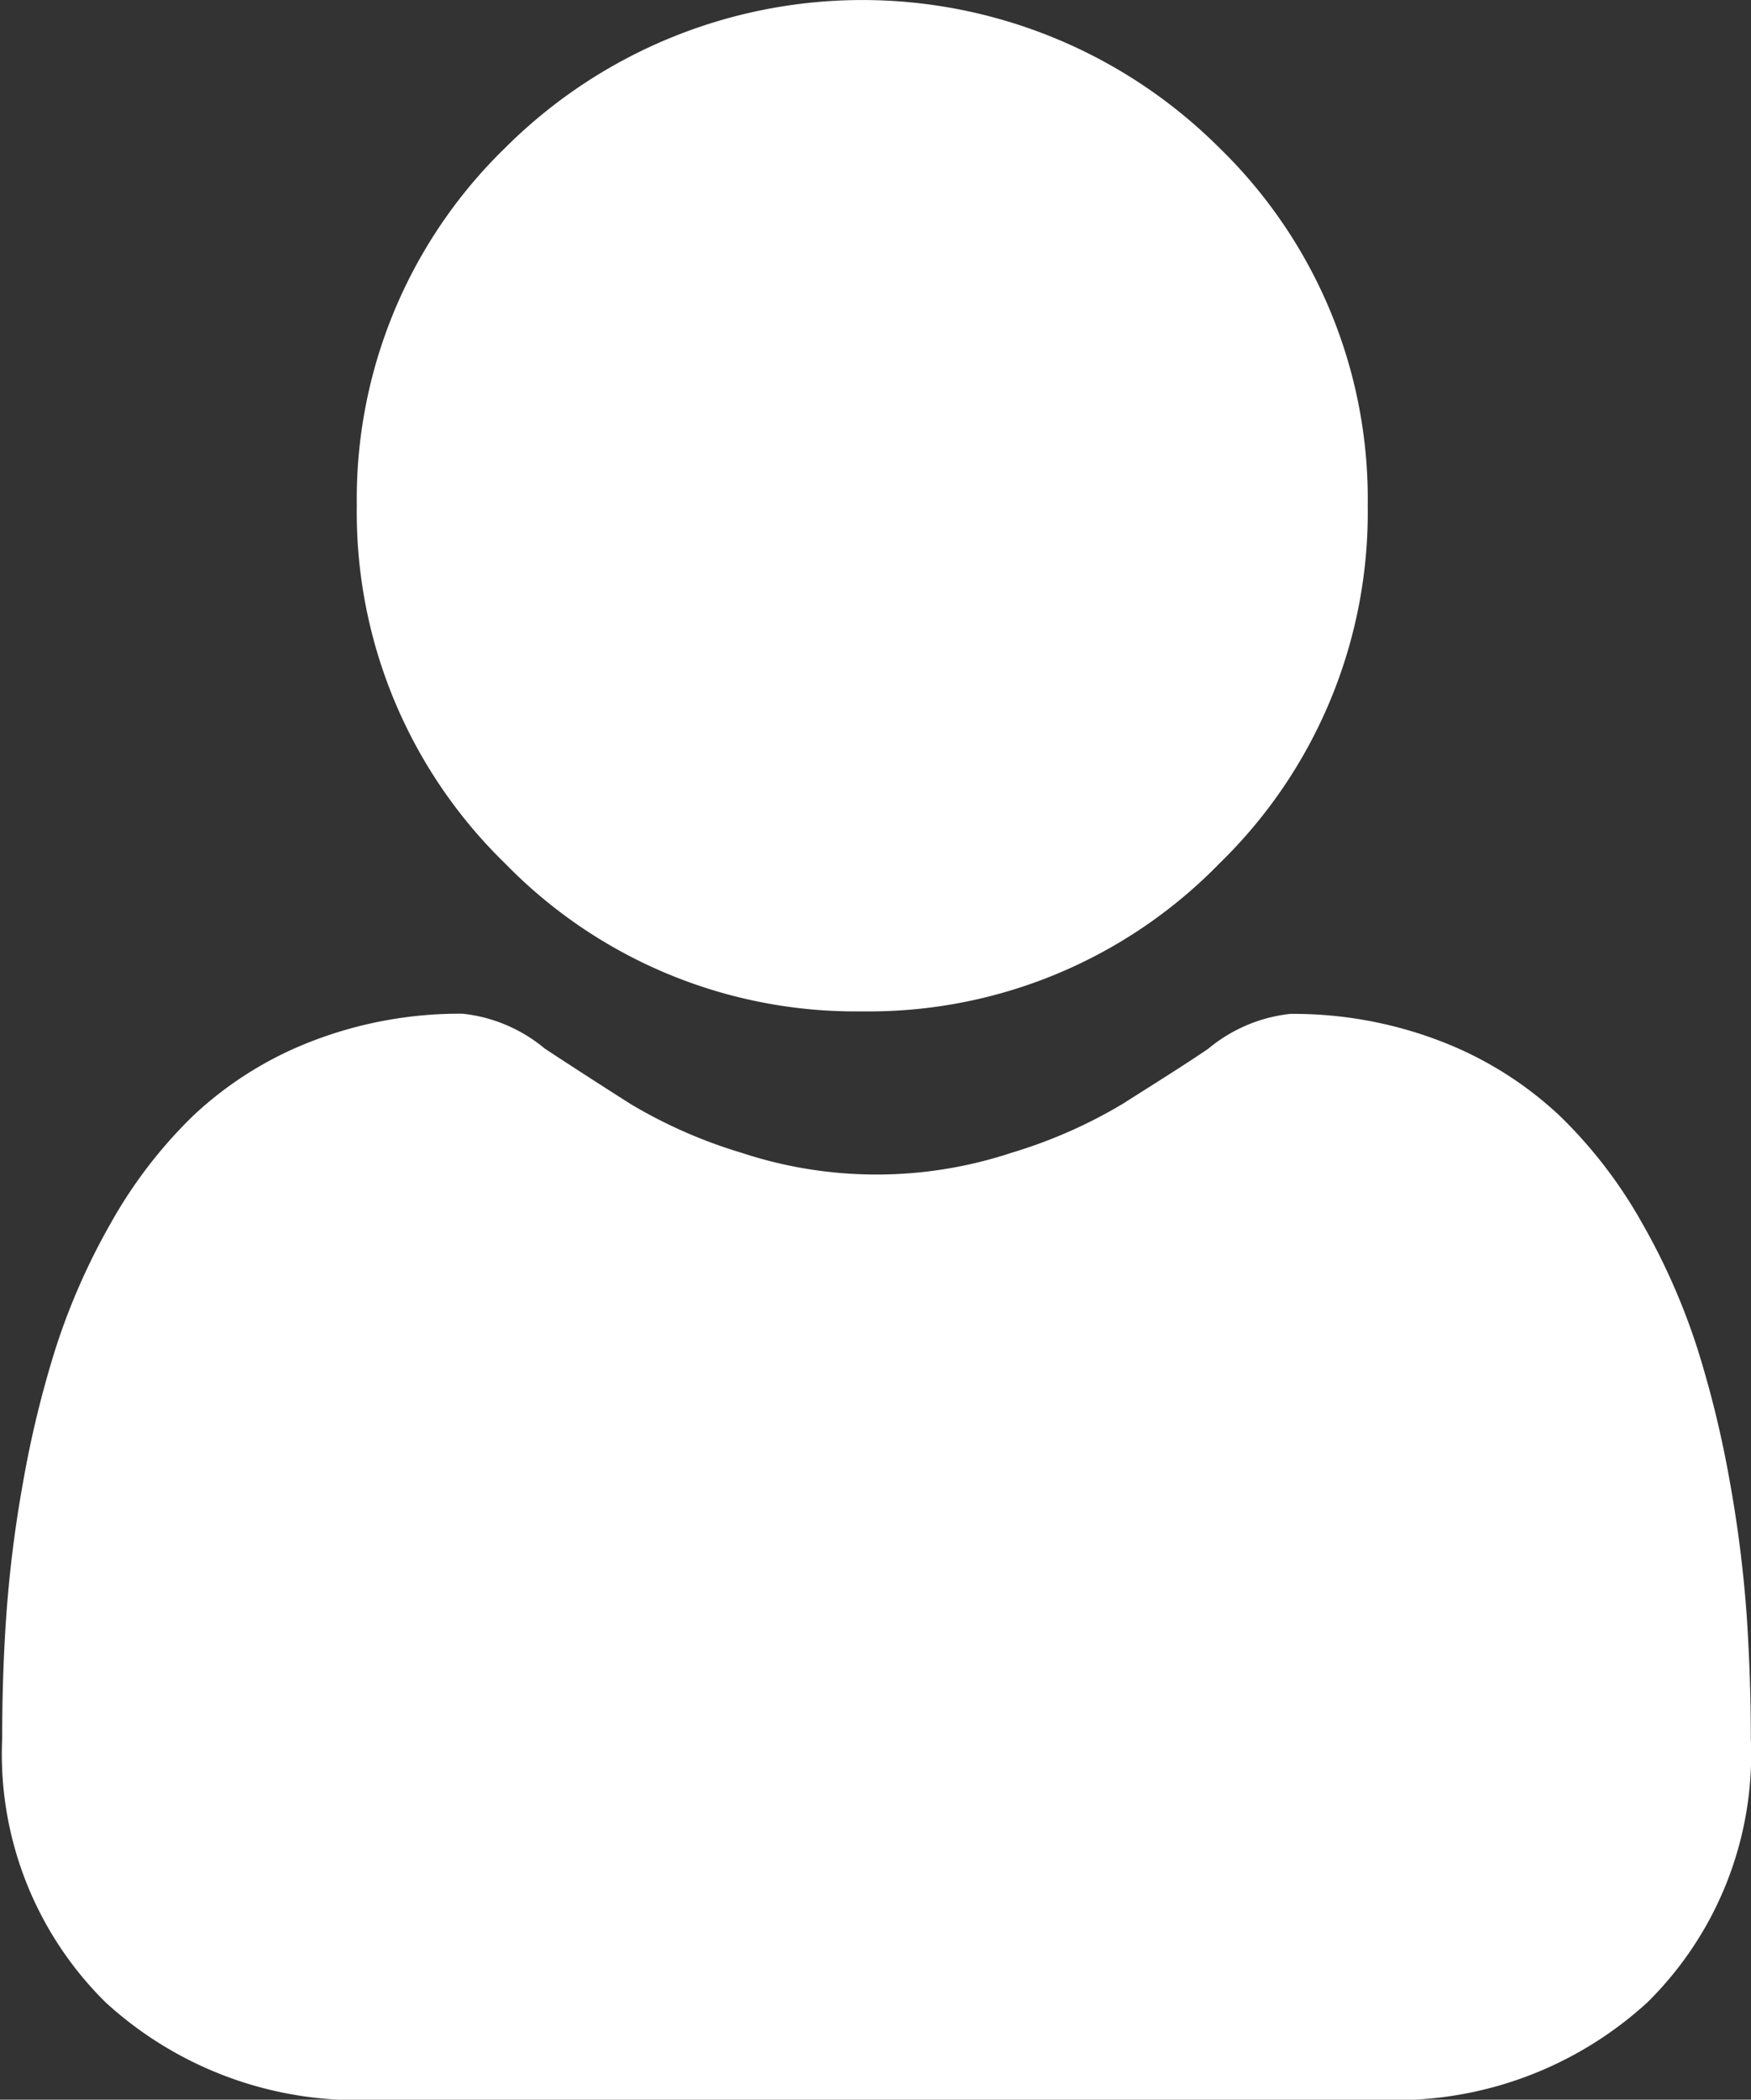 <svg xmlns="http://www.w3.org/2000/svg" width="10.453" height="12.529" viewBox="0 0 10.453 12.529">
  <rect x="0" y="0" width="10.453" height="12.529" fill="#333333" stroke="none"/>
  <g id="Group_66" data-name="Group 66" transform="translate(0 0)">
    <path id="Path_151" data-name="Path 151" d="M90.049,6.035a2.92,2.92,0,0,0,2.134-.884,2.92,2.92,0,0,0,.884-2.134A2.92,2.92,0,0,0,92.183.884a3.017,3.017,0,0,0-4.267,0,2.92,2.92,0,0,0-.884,2.133,2.92,2.92,0,0,0,.884,2.134A2.92,2.92,0,0,0,90.049,6.035Zm0,0" transform="translate(-84.902)" fill="#fff"/>
    <path id="Path_152" data-name="Path 152" d="M10.427,250.9a7.452,7.452,0,0,0-.1-.792,6.238,6.238,0,0,0-.195-.8,3.931,3.931,0,0,0-.327-.742,2.8,2.8,0,0,0-.493-.643,2.175,2.175,0,0,0-.709-.445,2.45,2.45,0,0,0-.9-.164.918.918,0,0,0-.49.208c-.147.1-.319.207-.511.329a2.927,2.927,0,0,1-.661.291,2.567,2.567,0,0,1-1.617,0,2.922,2.922,0,0,1-.661-.291c-.19-.121-.362-.232-.511-.33a.917.917,0,0,0-.49-.208,2.447,2.447,0,0,0-.9.164,2.174,2.174,0,0,0-.709.445,2.8,2.8,0,0,0-.493.643,3.939,3.939,0,0,0-.327.742,6.251,6.251,0,0,0-.195.8,7.427,7.427,0,0,0-.1.792c-.017.24-.025.489-.025.74a2.08,2.08,0,0,0,.618,1.574,2.224,2.224,0,0,0,1.592.581H8.242a2.224,2.224,0,0,0,1.592-.581,2.079,2.079,0,0,0,.618-1.574c0-.252-.009-.5-.025-.74Zm0,0" transform="translate(0 -241.264)" fill="#fff"/>
  </g>
</svg>
